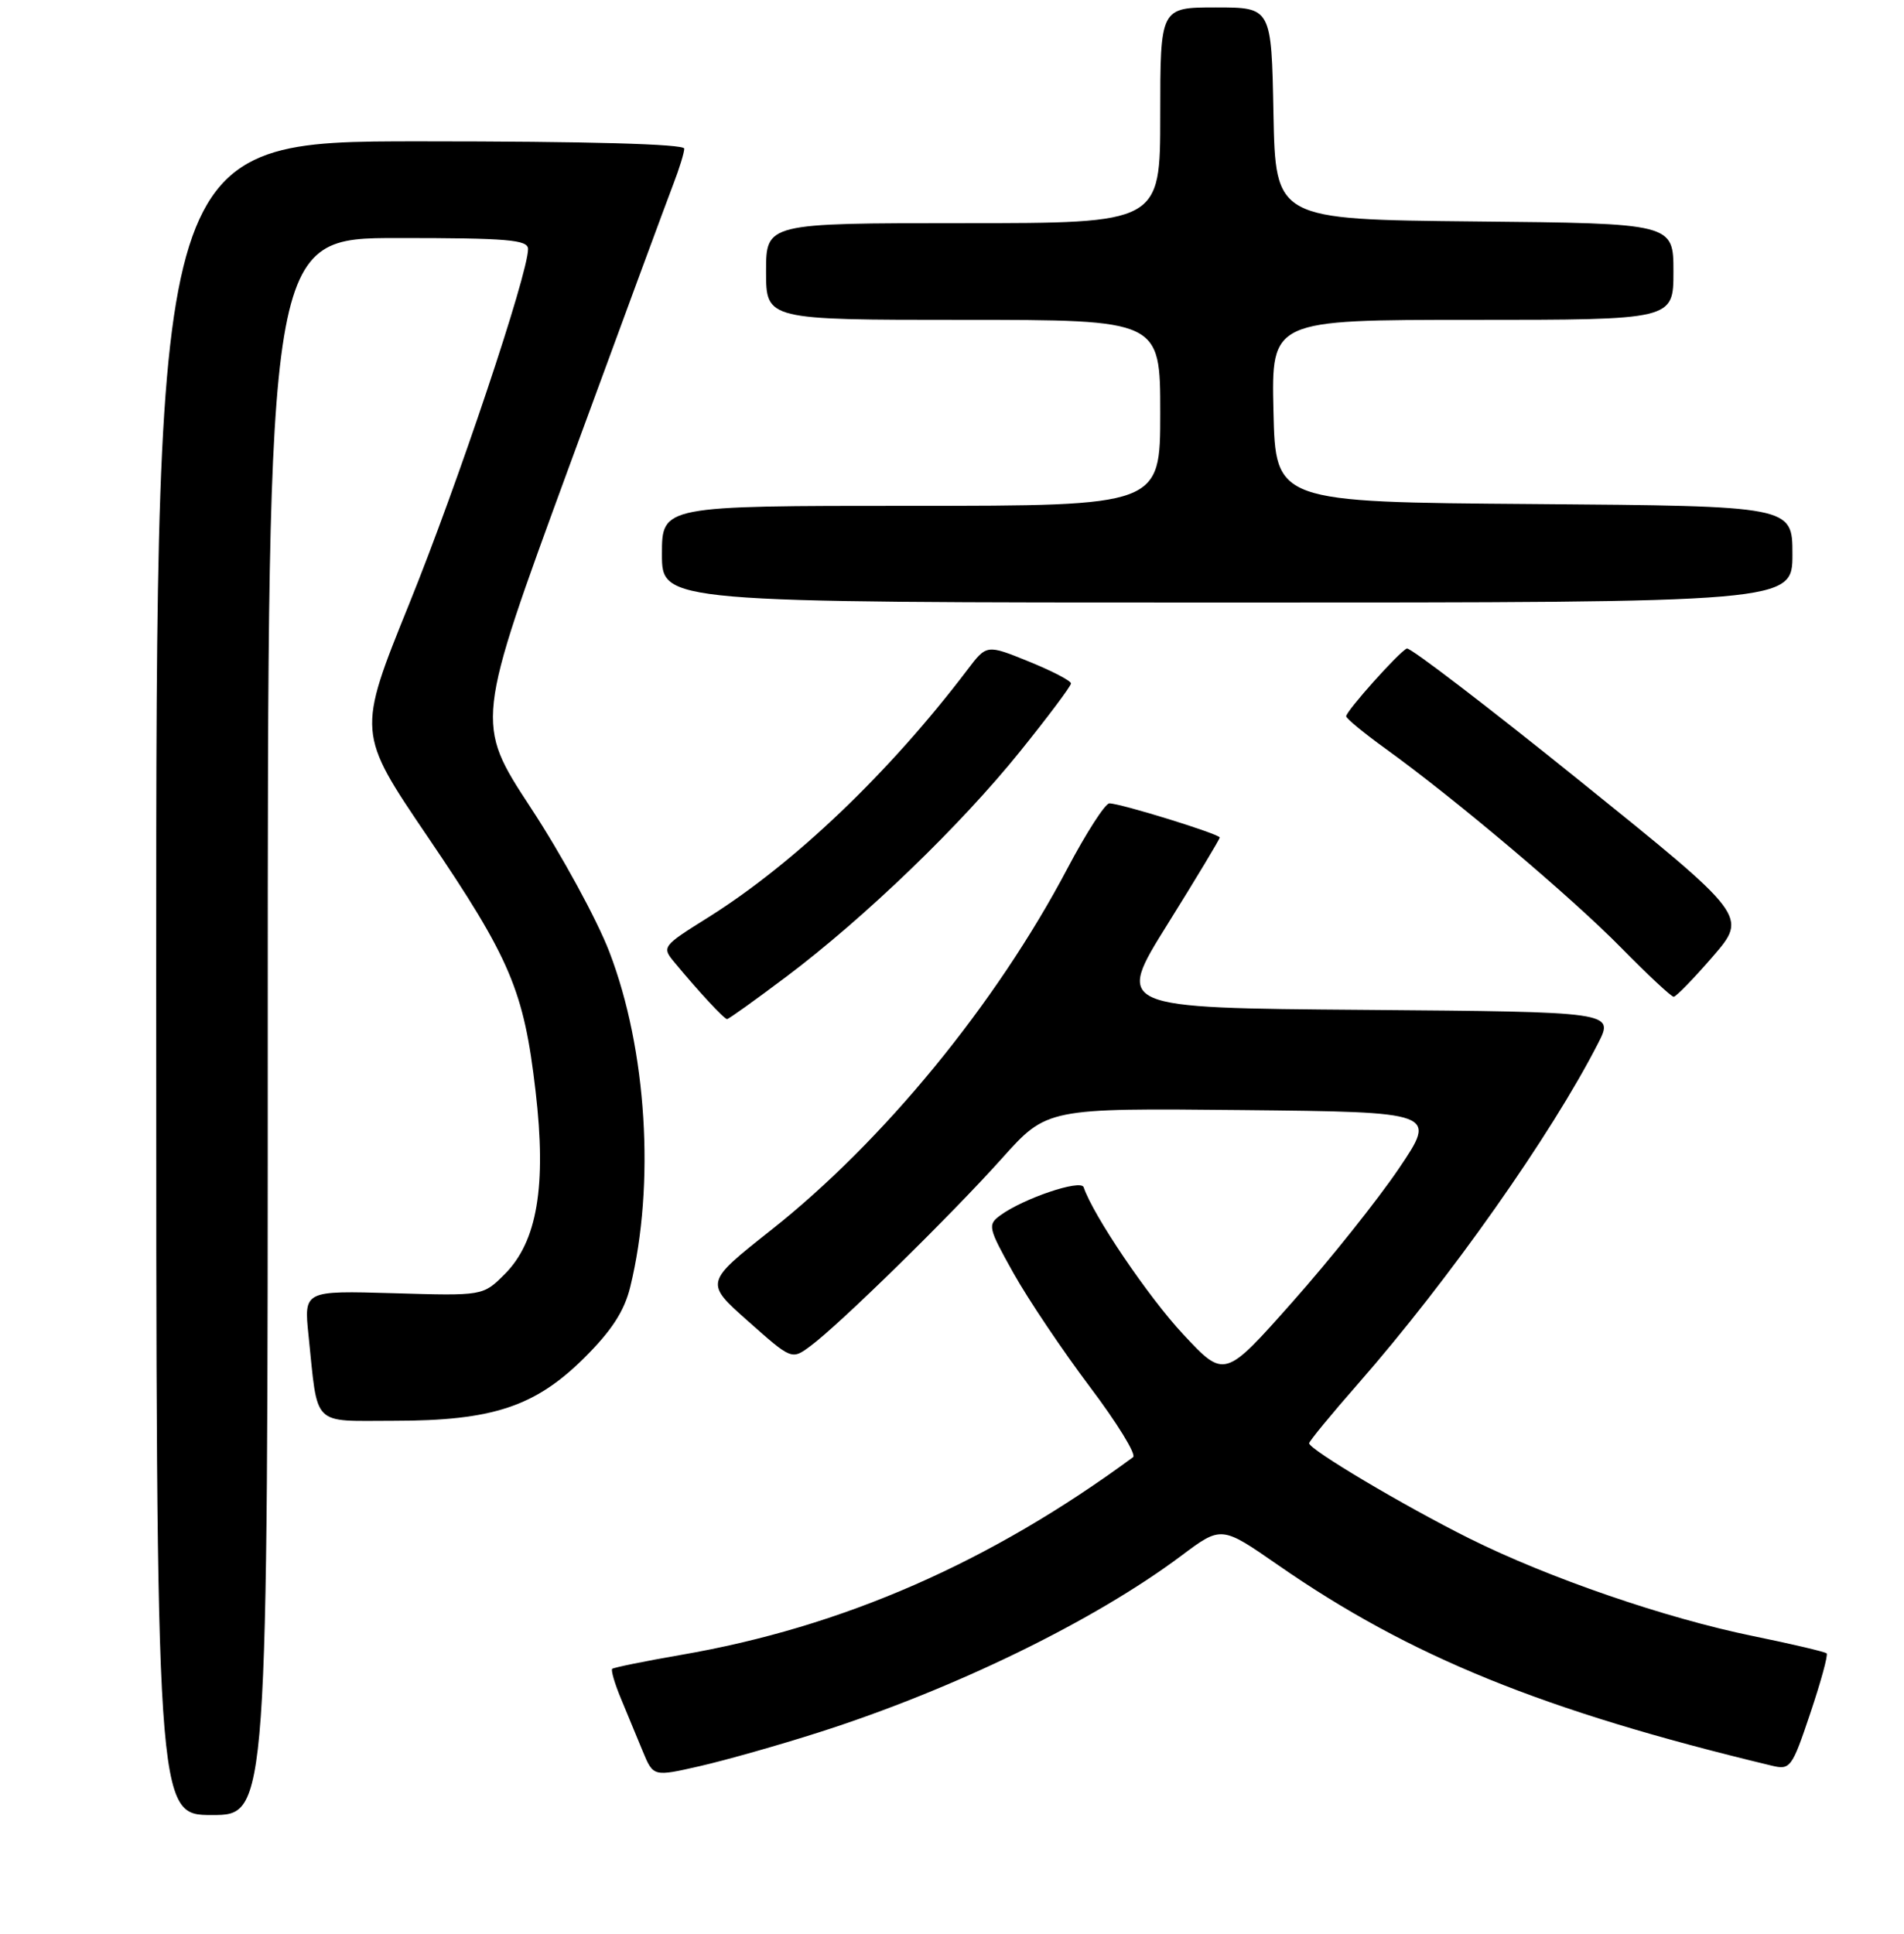 <?xml version="1.0" encoding="UTF-8" standalone="no"?>
<!DOCTYPE svg PUBLIC "-//W3C//DTD SVG 1.1//EN" "http://www.w3.org/Graphics/SVG/1.1/DTD/svg11.dtd" >
<svg xmlns="http://www.w3.org/2000/svg" xmlns:xlink="http://www.w3.org/1999/xlink" version="1.1" viewBox="0 0 256 260">
 <g >
 <path fill="currentColor"
d=" M 36.00 138.00 C 36.00 32.00 36.00 32.00 53.50 32.00 C 68.26 32.00 71.00 32.23 71.00 33.48 C 71.00 36.83 61.54 65.08 55.01 81.20 C 48.01 98.50 48.01 98.50 57.51 112.50 C 68.64 128.91 70.44 133.15 72.01 146.69 C 73.50 159.45 72.23 166.92 67.86 171.29 C 64.94 174.21 64.94 174.21 52.90 173.85 C 40.86 173.50 40.86 173.50 41.48 179.50 C 42.78 191.99 41.79 191.00 52.96 191.00 C 66.22 191.00 71.96 189.10 78.57 182.53 C 82.25 178.87 83.94 176.26 84.74 173.00 C 88.11 159.24 86.97 141.06 81.92 127.94 C 80.24 123.58 75.49 114.87 71.37 108.60 C 63.89 97.18 63.89 97.18 76.48 62.84 C 83.41 43.95 89.74 26.80 90.54 24.73 C 91.34 22.66 92.00 20.52 92.00 19.98 C 92.00 19.36 79.01 19.00 56.50 19.00 C 21.00 19.00 21.00 19.00 21.00 131.50 C 21.00 244.00 21.00 244.00 28.50 244.00 C 36.00 244.00 36.00 244.00 36.00 138.00 Z  M 110.00 232.92 C 128.24 227.11 147.12 217.91 158.86 209.12 C 164.22 205.11 164.22 205.11 171.86 210.41 C 189.57 222.70 207.45 229.97 238.16 237.35 C 240.72 237.97 240.92 237.71 243.40 230.32 C 244.82 226.10 245.81 222.48 245.60 222.27 C 245.39 222.06 240.94 221.01 235.70 219.94 C 223.92 217.53 208.25 212.14 197.58 206.83 C 188.72 202.41 175.99 194.84 176.02 194.02 C 176.04 193.73 179.00 190.12 182.62 186.00 C 194.83 172.06 208.62 152.50 214.87 140.25 C 217.03 136.03 217.03 136.03 183.49 135.76 C 149.96 135.50 149.96 135.50 156.98 124.25 C 160.84 118.06 164.00 112.81 164.00 112.59 C 164.00 112.13 150.67 108.00 149.16 108.00 C 148.60 108.00 146.06 111.94 143.52 116.75 C 133.90 134.99 118.77 153.44 103.64 165.39 C 94.74 172.43 94.74 172.43 100.59 177.62 C 106.45 182.82 106.45 182.82 108.97 180.95 C 112.84 178.10 127.92 163.32 134.71 155.73 C 140.77 148.97 140.77 148.97 166.99 149.23 C 193.21 149.50 193.21 149.50 188.07 157.11 C 185.24 161.29 178.81 169.36 173.78 175.02 C 164.64 185.33 164.64 185.33 159.07 179.36 C 154.40 174.36 146.94 163.33 145.70 159.60 C 145.33 158.50 137.60 161.11 134.50 163.38 C 132.76 164.65 132.85 165.04 136.27 171.16 C 138.26 174.71 142.88 181.58 146.54 186.44 C 150.20 191.29 152.81 195.54 152.35 195.89 C 133.15 210.04 113.29 218.73 91.58 222.47 C 86.67 223.32 82.50 224.17 82.31 224.35 C 82.13 224.54 82.65 226.34 83.49 228.35 C 84.32 230.36 85.64 233.54 86.42 235.43 C 87.84 238.86 87.84 238.86 94.17 237.41 C 97.65 236.61 104.78 234.59 110.00 232.92 Z  M 105.71 131.31 C 116.30 123.34 129.12 110.99 137.16 101.01 C 140.92 96.34 144.00 92.23 144.00 91.88 C 144.00 91.52 141.45 90.20 138.33 88.93 C 132.66 86.63 132.66 86.63 130.08 90.03 C 119.62 103.82 106.81 116.06 95.22 123.33 C 89.03 127.20 88.96 127.30 90.69 129.38 C 93.94 133.31 97.37 137.00 97.76 137.00 C 97.97 137.00 101.55 134.44 105.71 131.31 Z  M 230.30 128.58 C 234.98 123.16 234.98 123.16 212.46 105.01 C 200.07 95.02 189.58 87.00 189.16 87.18 C 188.14 87.60 181.00 95.58 181.00 96.29 C 181.00 96.59 183.36 98.53 186.25 100.62 C 195.62 107.37 211.34 120.65 217.97 127.41 C 221.53 131.03 224.71 134.00 225.03 134.00 C 225.35 134.00 227.72 131.56 230.30 128.58 Z  M 241.00 74.51 C 241.00 68.03 241.00 68.03 206.25 67.76 C 171.50 67.50 171.50 67.50 171.22 55.25 C 170.94 43.00 170.94 43.00 197.97 43.00 C 225.00 43.00 225.00 43.00 225.00 36.52 C 225.00 30.03 225.00 30.03 198.25 29.77 C 171.50 29.50 171.50 29.50 171.22 15.25 C 170.95 1.00 170.95 1.00 163.47 1.00 C 156.00 1.00 156.00 1.00 156.00 15.50 C 156.00 30.00 156.00 30.00 129.50 30.00 C 103.00 30.00 103.00 30.00 103.00 36.50 C 103.00 43.00 103.00 43.00 129.50 43.00 C 156.00 43.00 156.00 43.00 156.00 55.50 C 156.00 68.00 156.00 68.00 122.50 68.00 C 89.00 68.00 89.00 68.00 89.00 74.50 C 89.00 81.00 89.00 81.00 165.00 81.00 C 241.00 81.00 241.00 81.00 241.00 74.51 Z "/>
</g>
</svg>
